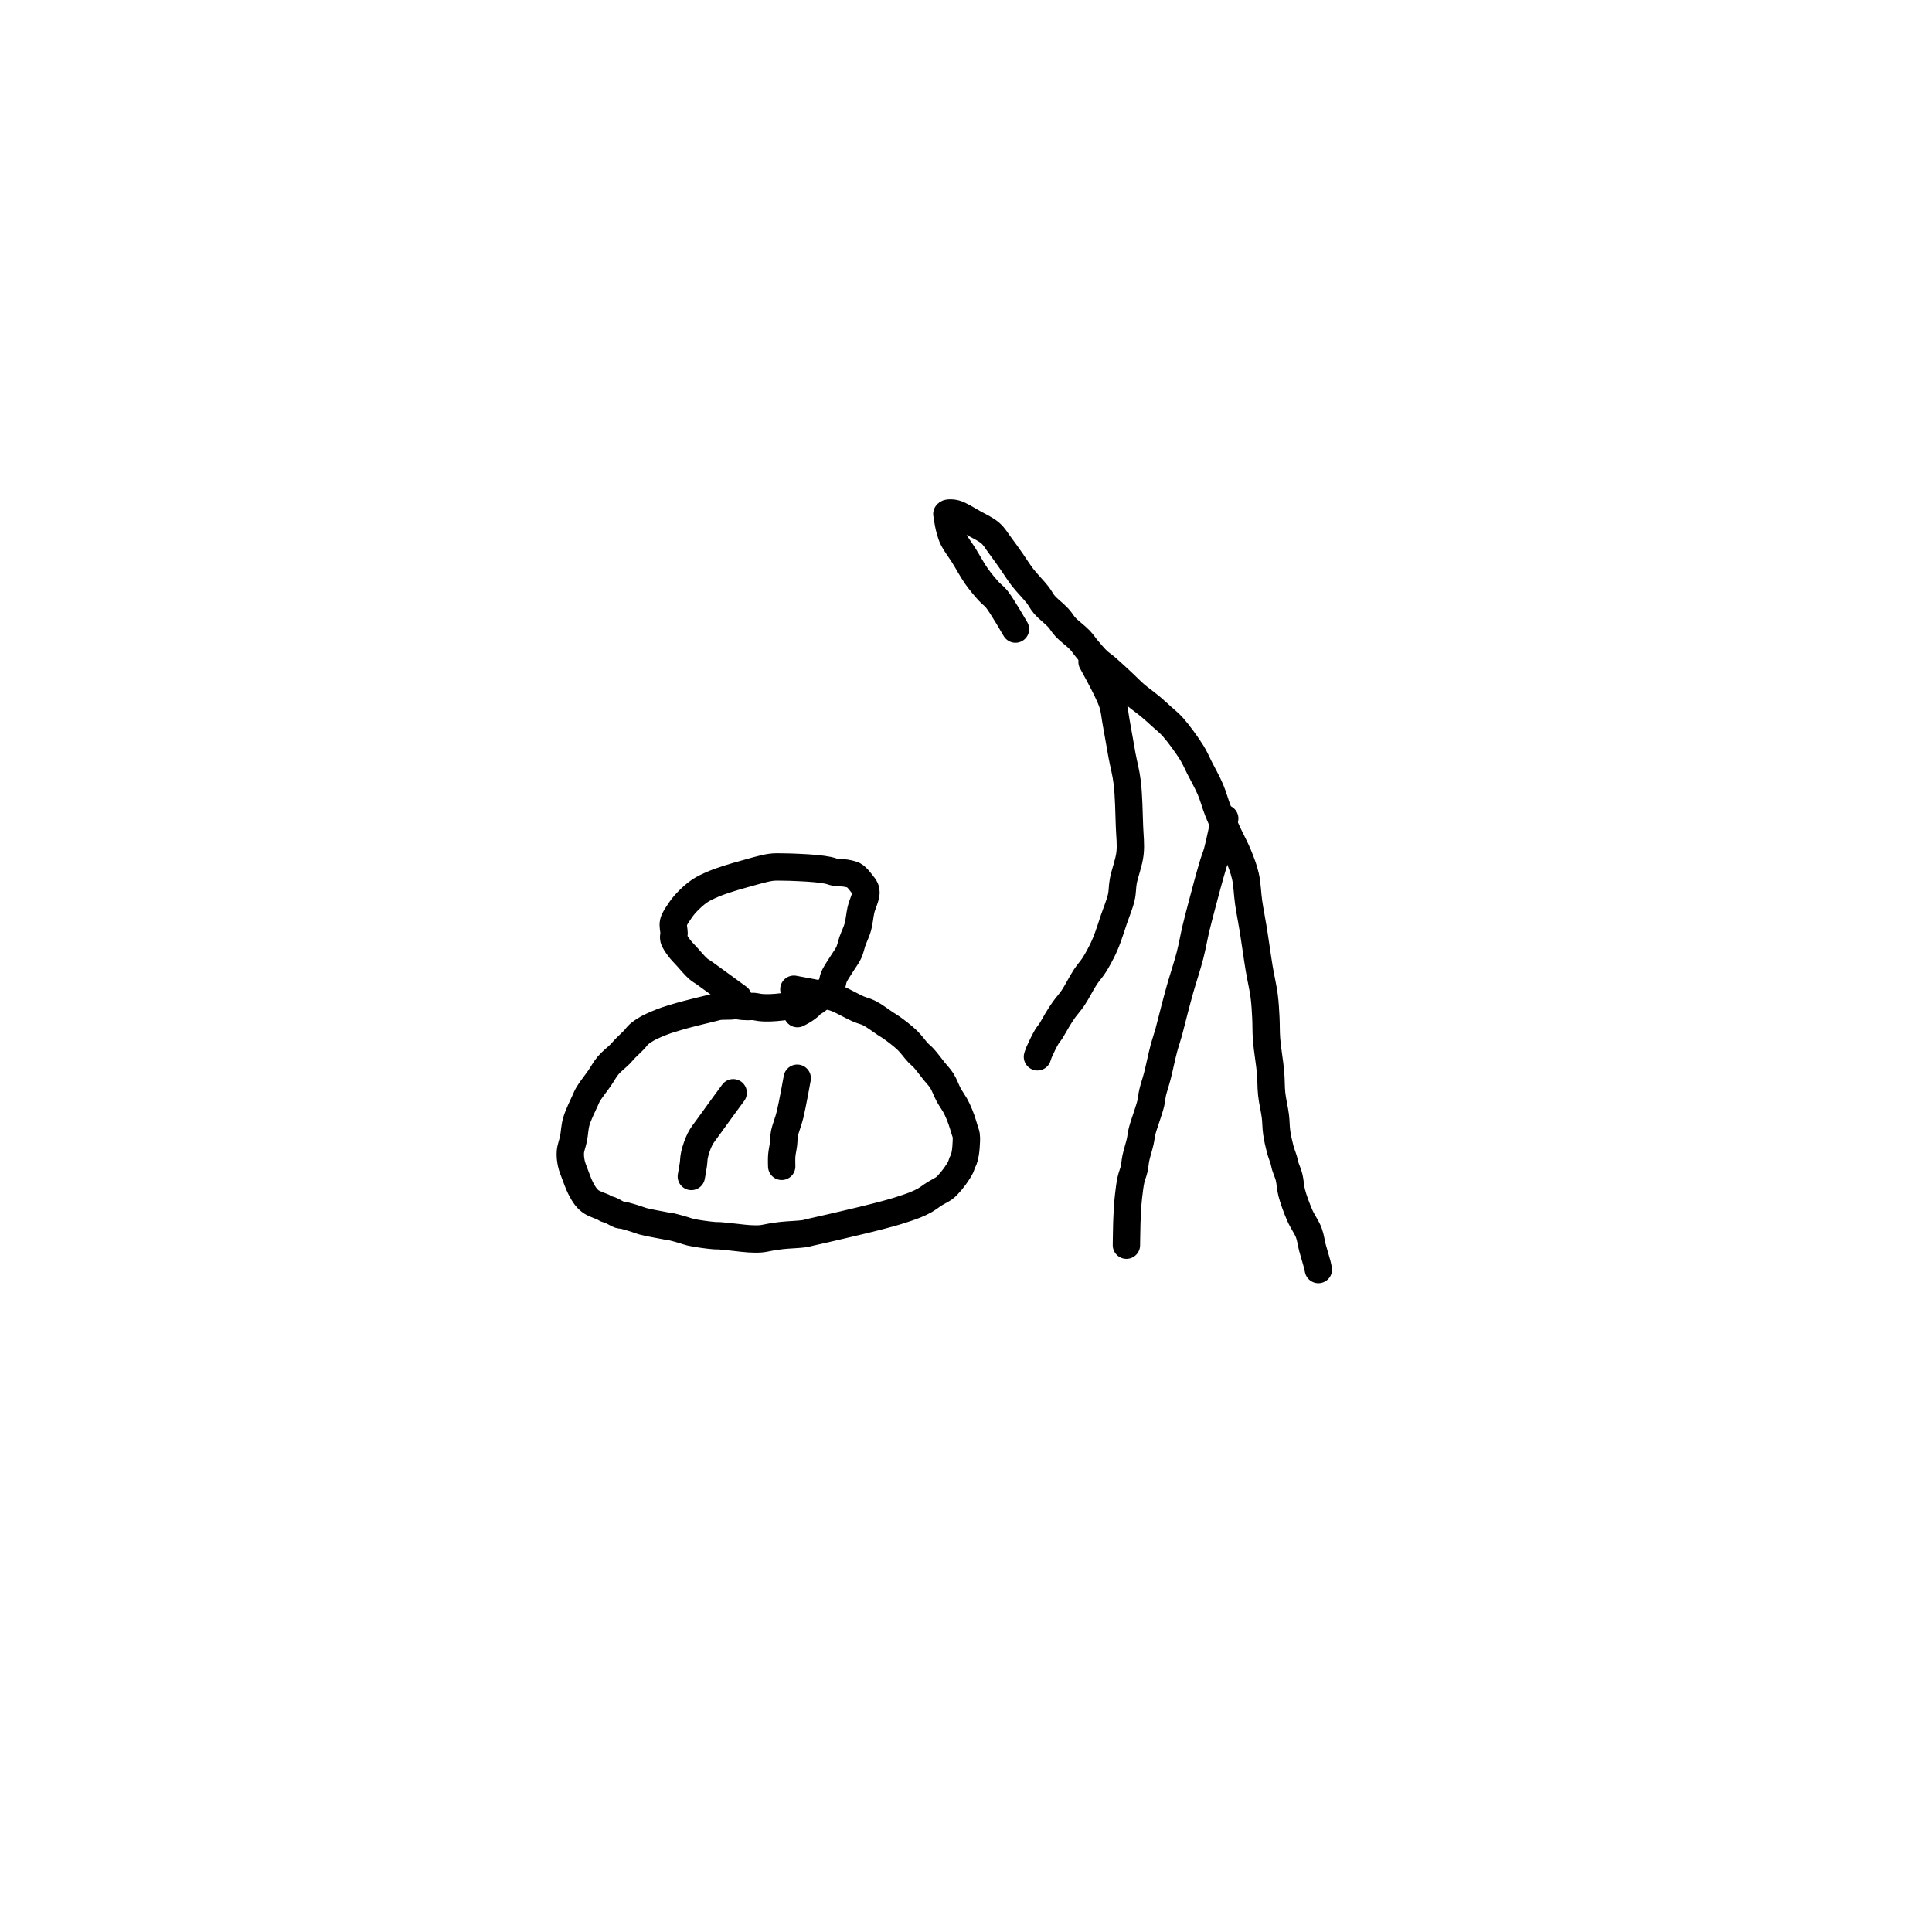 <?xml version="1.0" encoding="utf-8"?>
<!-- Generator: SketchAPI 2022.10.18.0 https://api.sketch.io -->
<svg version="1.1" xmlns="http://www.w3.org/2000/svg" xmlns:xlink="http://www.w3.org/1999/xlink" xmlns:sketchjs="https://sketch.io/dtd/" sketchjs:metadata="eyJuYW1lIjoiRHJhd2luZy0xNy5za2V0Y2hwYWQiLCJzdXJmYWNlIjp7ImlzUGFpbnQiOnRydWUsIm1ldGhvZCI6ImZpbGwiLCJibGVuZCI6Im5vcm1hbCIsImVuYWJsZWQiOnRydWUsIm9wYWNpdHkiOjEsInR5cGUiOiJwYXR0ZXJuIiwicGF0dGVybiI6eyJ0eXBlIjoicGF0dGVybiIsInJlZmxlY3QiOiJuby1yZWZsZWN0IiwicmVwZWF0IjoicmVwZWF0Iiwic21vb3RoaW5nIjpmYWxzZSwic3JjIjoidHJhbnNwYXJlbnRMaWdodCIsInN4IjoxLCJzeSI6MSwieDAiOjAuNSwieDEiOjEsInkwIjowLjUsInkxIjoxfSwiaXNGaWxsIjp0cnVlfSwiY2xpcFBhdGgiOnsiZW5hYmxlZCI6dHJ1ZSwic3R5bGUiOnsic3Ryb2tlU3R5bGUiOiJibGFjayIsImxpbmVXaWR0aCI6MX19LCJkZXNjcmlwdGlvbiI6Ik1hZGUgd2l0aCBTa2V0Y2hwYWQiLCJtZXRhZGF0YSI6e30sImV4cG9ydERQSSI6NzIsImV4cG9ydEZvcm1hdCI6InBuZyIsImV4cG9ydFF1YWxpdHkiOjAuOTUsInVuaXRzIjoicHgiLCJ3aWR0aCI6NjAwLCJoZWlnaHQiOjYwMCwicGFnZXMiOlt7IndpZHRoIjo2MDAsImhlaWdodCI6NjAwfV0sInV1aWQiOiIxMzhjMDUwNC1lNTNjLTRjMmYtOTE3NS1jNjgyYjI3NzliMjkifQ==" width="600" height="600" viewBox="0 0 600 600">
<path style="fill: none; stroke: #000000; mix-blend-mode: source-over; stroke-dasharray: none; stroke-dashoffset: 0; stroke-linecap: round; stroke-linejoin: round; stroke-miterlimit: 4; stroke-opacity: 1; stroke-width: 5;" sketchjs:tool="pencil" d="M12.54 21.22 C12.54 21.22 10.091 16.969 9.13 15.77 8.587 15.093 8.192 14.905 7.67 14.33 6.981 13.572 6.142 12.582 5.42 11.56 4.615 10.422 3.854 8.966 3.11 7.78 2.439 6.71 1.598 5.637 1.16 4.75 0.85 4.122 0.717 3.638 0.55 3.05 0.378 2.442 0.246 1.687 0.15 1.16 0.081 0.784 0.005 0.25 0 0.19 0 0.184 -0.002 0.184 0 0.18 0.01 0.16 0.072 0.079 0.16 0.05 0.388 -0.025 0.999 -0.035 1.54 0.11 2.431 0.348 3.79 1.237 4.87 1.84 5.928 2.431 7.131 2.961 7.96 3.69 8.688 4.33 9.087 5.083 9.68 5.87 10.355 6.765 11.089 7.809 11.78 8.79 12.472 9.772 13.067 10.773 13.83 11.76 14.654 12.827 15.861 14.019 16.58 14.95 17.1 15.623 17.301 16.142 17.83 16.76 18.496 17.538 19.673 18.405 20.36 19.16 20.9 19.754 21.141 20.272 21.69 20.86 22.391 21.612 23.605 22.474 24.31 23.22 24.859 23.801 25.157 24.308 25.65 24.89 26.216 25.557 26.897 26.388 27.53 26.99 28.082 27.515 28.567 27.795 29.2 28.34 30.089 29.106 31.392 30.334 32.32 31.2 33.078 31.908 33.616 32.496 34.37 33.15 35.218 33.885 36.32 34.65 37.18 35.37 37.943 36.009 38.595 36.607 39.29 37.24 39.985 37.874 40.618 38.346 41.35 39.17 42.395 40.347 43.909 42.436 44.76 43.81 45.383 44.815 45.661 45.549 46.17 46.55 46.783 47.756 47.61 49.212 48.18 50.55 48.724 51.826 49.03 53.099 49.54 54.39 50.074 55.741 50.712 57.127 51.33 58.48 51.948 59.833 52.702 61.164 53.25 62.51 53.774 63.798 54.253 64.998 54.57 66.38 54.917 67.893 54.93 69.617 55.17 71.25 55.415 72.914 55.737 74.457 56.03 76.27 56.375 78.406 56.734 81.126 57.09 83.26 57.392 85.071 57.796 86.693 58 88.27 58.181 89.663 58.237 90.906 58.31 92.23 58.384 93.559 58.327 94.764 58.44 96.23 58.579 98.035 59.013 100.448 59.17 102.25 59.297 103.711 59.235 104.903 59.38 106.23 59.527 107.573 59.897 109.016 60.05 110.26 60.181 111.322 60.147 112.237 60.29 113.23 60.437 114.247 60.685 115.374 60.93 116.29 61.135 117.056 61.453 117.81 61.61 118.37 61.714 118.742 61.723 118.939 61.83 119.31 61.992 119.871 62.356 120.632 62.55 121.39 62.774 122.264 62.769 123.237 63.04 124.27 63.372 125.536 63.967 127.132 64.52 128.4 65.018 129.542 65.77 130.52 66.16 131.56 66.508 132.487 66.582 133.374 66.83 134.31 67.092 135.298 67.515 136.613 67.7 137.34 67.803 137.744 67.91 138.29 67.91 138.29 " transform="matrix(1.699,0,0,1.699,294.055,159.311)"/>
<path style="fill: none; stroke: #000000; mix-blend-mode: source-over; stroke-dasharray: none; stroke-dashoffset: 0; stroke-linecap: round; stroke-linejoin: round; stroke-miterlimit: 4; stroke-opacity: 1; stroke-width: 5;" sketchjs:tool="pencil" d="M9.98 0 C9.98 0 12.927 5.245 13.64 7.32 14.126 8.737 14.127 9.666 14.39 11.06 14.722 12.821 15.099 15.145 15.45 17.05 15.772 18.793 16.184 20.182 16.41 22.05 16.693 24.386 16.736 27.655 16.82 30 16.886 31.858 17.101 33.338 16.92 35 16.734 36.699 15.957 38.61 15.69 40.08 15.489 41.187 15.568 41.969 15.33 43.02 15.041 44.296 14.367 45.891 13.94 47.16 13.577 48.24 13.263 49.258 12.93 50.16 12.651 50.915 12.452 51.472 12.1 52.22 11.654 53.168 10.995 54.421 10.4 55.36 9.876 56.187 9.328 56.73 8.76 57.59 8.04 58.68 7.231 60.338 6.5 61.42 5.923 62.275 5.312 62.907 4.81 63.62 4.361 64.257 3.996 64.85 3.61 65.48 3.222 66.113 2.844 66.859 2.49 67.41 2.211 67.844 1.973 68.067 1.69 68.54 1.267 69.248 0.595 70.64 0.31 71.31 0.154 71.676 0 72.18 0 72.18 " transform="matrix(1.699,0,0,1.699,322.188,205.564)"/>
<path style="fill: none; stroke: #000000; mix-blend-mode: source-over; stroke-dasharray: none; stroke-dashoffset: 0; stroke-linecap: round; stroke-linejoin: round; stroke-miterlimit: 4; stroke-opacity: 1; stroke-width: 5;" sketchjs:tool="pencil" d="M17.97 0 C17.97 0 17.034 4.581 16.62 6.07 16.374 6.956 16.171 7.35 15.92 8.16 15.577 9.268 15.155 10.797 14.79 12.12 14.425 13.443 14.077 14.772 13.73 16.1 13.383 17.428 13.045 18.683 12.71 20.09 12.337 21.655 12.057 23.337 11.61 25.07 11.113 26.997 10.331 29.311 9.82 31.12 9.407 32.582 9.1 33.771 8.75 35.1 8.4 36.431 8.063 37.863 7.72 39.1 7.42 40.18 7.123 40.984 6.82 42.12 6.435 43.564 6.026 45.633 5.65 47.08 5.355 48.218 4.994 49.209 4.79 50.11 4.629 50.821 4.613 51.389 4.46 52.04 4.298 52.728 4.065 53.371 3.83 54.13 3.547 55.043 3.094 56.244 2.87 57.14 2.694 57.843 2.677 58.342 2.52 59.05 2.319 59.952 1.908 61.194 1.72 62.1 1.571 62.815 1.566 63.387 1.42 64.04 1.267 64.726 0.975 65.362 0.81 66.12 0.618 67.003 0.478 68.315 0.39 69.03 0.339 69.446 0.32 69.69 0.29 70.02 0.26 70.35 0.235 70.623 0.21 71.01 0.174 71.558 0.135 72.45 0.11 73 0.092 73.39 0.08 73.667 0.07 74 0.06 74.333 0.057 74.667 0.05 75 0.043 75.333 0.037 75.667 0.03 76 0.023 76.333 0.015 76.667 0.01 77 0.005 77.333 0 78 0 78 " transform="matrix(1.699,0,0,1.699,349.821,254.183)"/>
<path style="fill: none; stroke: #000000; mix-blend-mode: source-over; stroke-dasharray: none; stroke-dashoffset: 0; stroke-linecap: round; stroke-linejoin: round; stroke-miterlimit: 4; stroke-opacity: 1; stroke-width: 5;" sketchjs:tool="pencil" d="M46.71 0 C46.71 0 51.725 2.136 52.97 2.78 53.523 3.066 53.661 3.142 54.13 3.47 54.957 4.047 56.435 5.415 57.38 6.11 58.066 6.614 58.595 6.808 59.22 7.33 60.005 7.985 61.001 9.192 61.63 9.84 62.031 10.253 62.238 10.417 62.62 10.85 63.228 11.539 64.214 12.696 64.84 13.65 65.421 14.535 65.869 15.657 66.29 16.36 66.571 16.829 66.778 17.025 67.05 17.5 67.46 18.217 67.993 19.444 68.41 20.3 68.763 21.026 69.128 21.57 69.39 22.31 69.685 23.144 69.787 24.228 70.03 25.08 70.244 25.829 70.573 26.602 70.74 27.16 70.85 27.529 70.91 27.776 70.98 28.09 71.05 28.406 71.107 28.728 71.16 29.05 71.214 29.374 71.257 29.646 71.3 30.03 71.361 30.574 71.421 31.461 71.46 32.01 71.487 32.4 71.543 32.674 71.52 33.01 71.496 33.357 71.415 33.654 71.31 34.06 71.159 34.642 70.881 35.562 70.64 36.15 70.454 36.605 70.242 37.036 70.05 37.32 69.925 37.505 69.8 37.577 69.68 37.74 69.536 37.936 69.462 38.172 69.26 38.43 68.94 38.839 68.346 39.417 67.83 39.87 67.296 40.339 66.566 40.892 66.1 41.19 65.811 41.375 65.667 41.453 65.36 41.58 64.902 41.77 64.192 41.919 63.58 42.13 62.912 42.36 62.19 42.715 61.51 42.92 60.878 43.111 60.338 43.223 59.64 43.34 58.772 43.486 57.576 43.591 56.69 43.67 55.965 43.734 55.439 43.764 54.71 43.8 53.814 43.844 52.609 43.876 51.71 43.9 50.976 43.92 50.444 43.929 49.71 43.94 48.811 43.953 47.71 43.962 46.71 43.97 45.71 43.978 44.609 43.987 43.71 43.99 42.976 43.992 42.377 43.99 41.71 43.99 41.043 43.99 40.262 43.987 39.71 43.99 39.319 43.992 39.153 44.03 38.71 44 37.815 43.94 35.789 43.547 34.68 43.42 33.905 43.331 33.361 43.295 32.7 43.25 32.038 43.205 31.376 43.243 30.71 43.15 30.023 43.054 29.327 42.864 28.64 42.67 27.94 42.472 27.309 42.225 26.55 41.97 25.642 41.665 24.279 41.173 23.56 40.96 23.161 40.842 22.992 40.832 22.62 40.72 22.06 40.55 21.227 40.253 20.54 39.99 19.85 39.726 19.071 39.423 18.49 39.14 18.038 38.92 17.762 38.723 17.32 38.48 16.75 38.166 15.875 37.663 15.35 37.42 15.017 37.266 14.85 37.231 14.51 37.09 13.975 36.869 13.14 36.505 12.46 36.2 11.78 35.895 11.004 35.566 10.43 35.26 9.985 35.022 9.716 34.815 9.28 34.56 8.718 34.232 7.851 33.72 7.33 33.47 6.998 33.311 6.712 33.258 6.49 33.13 6.324 33.035 6.254 32.952 6.09 32.82 5.818 32.6 5.35 32.151 5.02 31.92 4.768 31.743 4.511 31.661 4.31 31.51 4.137 31.38 4.038 31.225 3.87 31.09 3.678 30.936 3.456 30.824 3.21 30.65 2.885 30.419 2.376 30.071 2.1 29.81 1.907 29.627 1.797 29.483 1.66 29.29 1.509 29.077 1.376 28.877 1.24 28.58 1.038 28.138 0.823 27.508 0.66 26.85 0.454 26.017 0.303 24.833 0.19 23.96 0.097 23.242 -0.015 22.65 0 21.99 0.016 21.32 0.082 20.646 0.29 19.97 0.522 19.217 1.038 18.511 1.4 17.7 1.804 16.794 2.045 15.754 2.58 14.78 3.191 13.668 4.362 12.244 4.97 11.44 5.324 10.972 5.449 10.763 5.84 10.35 6.462 9.693 7.651 8.751 8.47 8 9.203 7.327 9.769 6.633 10.53 6.06 11.317 5.468 12.448 4.96 13.13 4.52 13.591 4.223 13.83 4.012 14.26 3.73 14.805 3.373 15.606 2.931 16.15 2.57 16.581 2.284 16.853 1.995 17.28 1.76 17.762 1.495 18.348 1.28 18.92 1.1 19.516 0.913 20.267 0.773 20.79 0.67 21.165 0.596 21.435 0.558 21.76 0.51 22.085 0.462 22.356 0.42 22.74 0.38 23.284 0.323 24.172 0.267 24.72 0.23 25.11 0.204 25.387 0.187 25.72 0.17 26.051 0.153 26.323 0.143 26.71 0.13 27.261 0.112 28.043 0.093 28.71 0.08 29.377 0.067 30.158 0.06 30.71 0.05 31.101 0.043 31.377 0.033 31.71 0.03 32.043 0.027 32.319 -0.008 32.71 0.03 33.276 0.084 34.21 0.335 34.77 0.43 35.153 0.495 35.407 0.488 35.74 0.57 36.111 0.662 36.526 0.866 36.89 0.98 37.212 1.081 37.499 1.157 37.81 1.23 38.125 1.304 38.439 1.323 38.77 1.42 39.143 1.53 39.565 1.753 39.93 1.88 40.247 1.99 40.524 2.071 40.83 2.15 41.141 2.231 41.461 2.298 41.78 2.36 42.101 2.422 42.425 2.473 42.75 2.52 43.075 2.567 43.402 2.605 43.73 2.64 44.059 2.675 44.389 2.705 44.72 2.73 45.052 2.755 45.72 2.79 45.72 2.79 " transform="matrix(1.657,-0.376,0.376,1.657,169.144,324.776)"/>
<path style="fill: none; stroke: #000000; mix-blend-mode: source-over; stroke-dasharray: none; stroke-dashoffset: 0; stroke-linecap: round; stroke-linejoin: round; stroke-miterlimit: 4; stroke-opacity: 1; stroke-width: 5;" sketchjs:tool="pencil" d="M10.85 0 C10.85 0 6.538 3.73 5.11 5.02 4.24 5.806 3.643 6.221 3.04 6.95 2.422 7.697 1.837 8.684 1.46 9.46 1.165 10.067 1.078 10.576 0.85 11.17 0.597 11.828 0 13.23 0 13.23 0 13.23 0 13.23 0 13.23 " transform="matrix(1.657,-0.376,0.376,1.657,209.723,343.441)"/>
<path style="fill: none; stroke: #000000; mix-blend-mode: source-over; stroke-dasharray: none; stroke-dashoffset: 0; stroke-linecap: round; stroke-linejoin: round; stroke-miterlimit: 4; stroke-opacity: 1; stroke-width: 5;" sketchjs:tool="pencil" d="M6.33 0 C6.33 0 4.407 4.549 3.55 6.26 2.93 7.496 2.195 8.47 1.8 9.38 1.516 10.034 1.455 10.533 1.24 11.14 1.004 11.806 0.64 12.53 0.43 13.21 0.235 13.842 0 15.08 0 15.08 " transform="matrix(1.657,-0.376,0.376,1.657,237.096,337.228)"/>
<path style="fill: none; stroke: #000000; mix-blend-mode: source-over; stroke-dasharray: none; stroke-dashoffset: 0; stroke-linecap: round; stroke-linejoin: round; stroke-miterlimit: 4; stroke-opacity: 1; stroke-width: 5;" sketchjs:tool="pencil" d="M9.11 21.96 C9.11 21.96 5.108 17.359 4.09 16.22 3.652 15.73 3.468 15.628 3.14 15.18 2.658 14.524 2.078 13.373 1.62 12.56 1.227 11.862 0.825 11.25 0.55 10.6 0.299 10.008 0.006 9.334 0 8.83 -0.004 8.456 0.193 8.234 0.28 7.85 0.401 7.317 0.329 6.508 0.61 5.92 0.914 5.285 1.581 4.726 2.12 4.21 2.643 3.709 3.145 3.291 3.79 2.86 4.56 2.346 5.558 1.763 6.48 1.4 7.363 1.053 8.27 0.876 9.2 0.7 10.155 0.519 11.155 0.432 12.14 0.34 13.129 0.248 13.999 0.199 15.12 0.15 16.57 0.086 18.815 -0.076 20.11 0.03 20.947 0.099 21.412 0.252 22.16 0.42 23.079 0.626 24.197 0.929 25.21 1.21 26.224 1.492 27.331 1.802 28.24 2.11 29.001 2.368 29.725 2.632 30.31 2.9 30.763 3.107 31.04 3.345 31.48 3.53 32 3.748 32.728 3.873 33.25 4.08 33.688 4.253 34.136 4.464 34.42 4.65 34.605 4.772 34.694 4.835 34.84 5.01 35.084 5.304 35.402 5.868 35.62 6.36 35.856 6.894 36.236 7.453 36.18 8.11 36.101 9.031 35.006 10.261 34.51 11.31 34.047 12.289 33.757 13.315 33.28 14.2 32.835 15.025 32.228 15.74 31.77 16.47 31.357 17.128 31.077 17.81 30.64 18.38 30.222 18.925 29.734 19.308 29.22 19.83 28.613 20.446 27.642 21.342 27.23 21.84 27.014 22.101 26.924 22.251 26.79 22.48 26.649 22.722 26.548 23.047 26.41 23.26 26.3 23.429 26.2 23.545 26.06 23.68 25.898 23.837 25.69 23.992 25.48 24.13 25.256 24.277 25.017 24.369 24.75 24.53 24.406 24.737 23.952 25.089 23.6 25.29 23.32 25.45 23.091 25.557 22.82 25.67 22.539 25.788 22.165 25.864 21.94 25.98 21.783 26.061 21.72 26.151 21.57 26.24 21.364 26.362 21.068 26.505 20.8 26.62 20.522 26.739 20.226 26.845 19.93 26.94 19.63 27.036 19.01 27.19 19.01 27.19 " transform="matrix(1.657,-0.376,0.376,1.657,205.923,276.888)"/>
</svg>